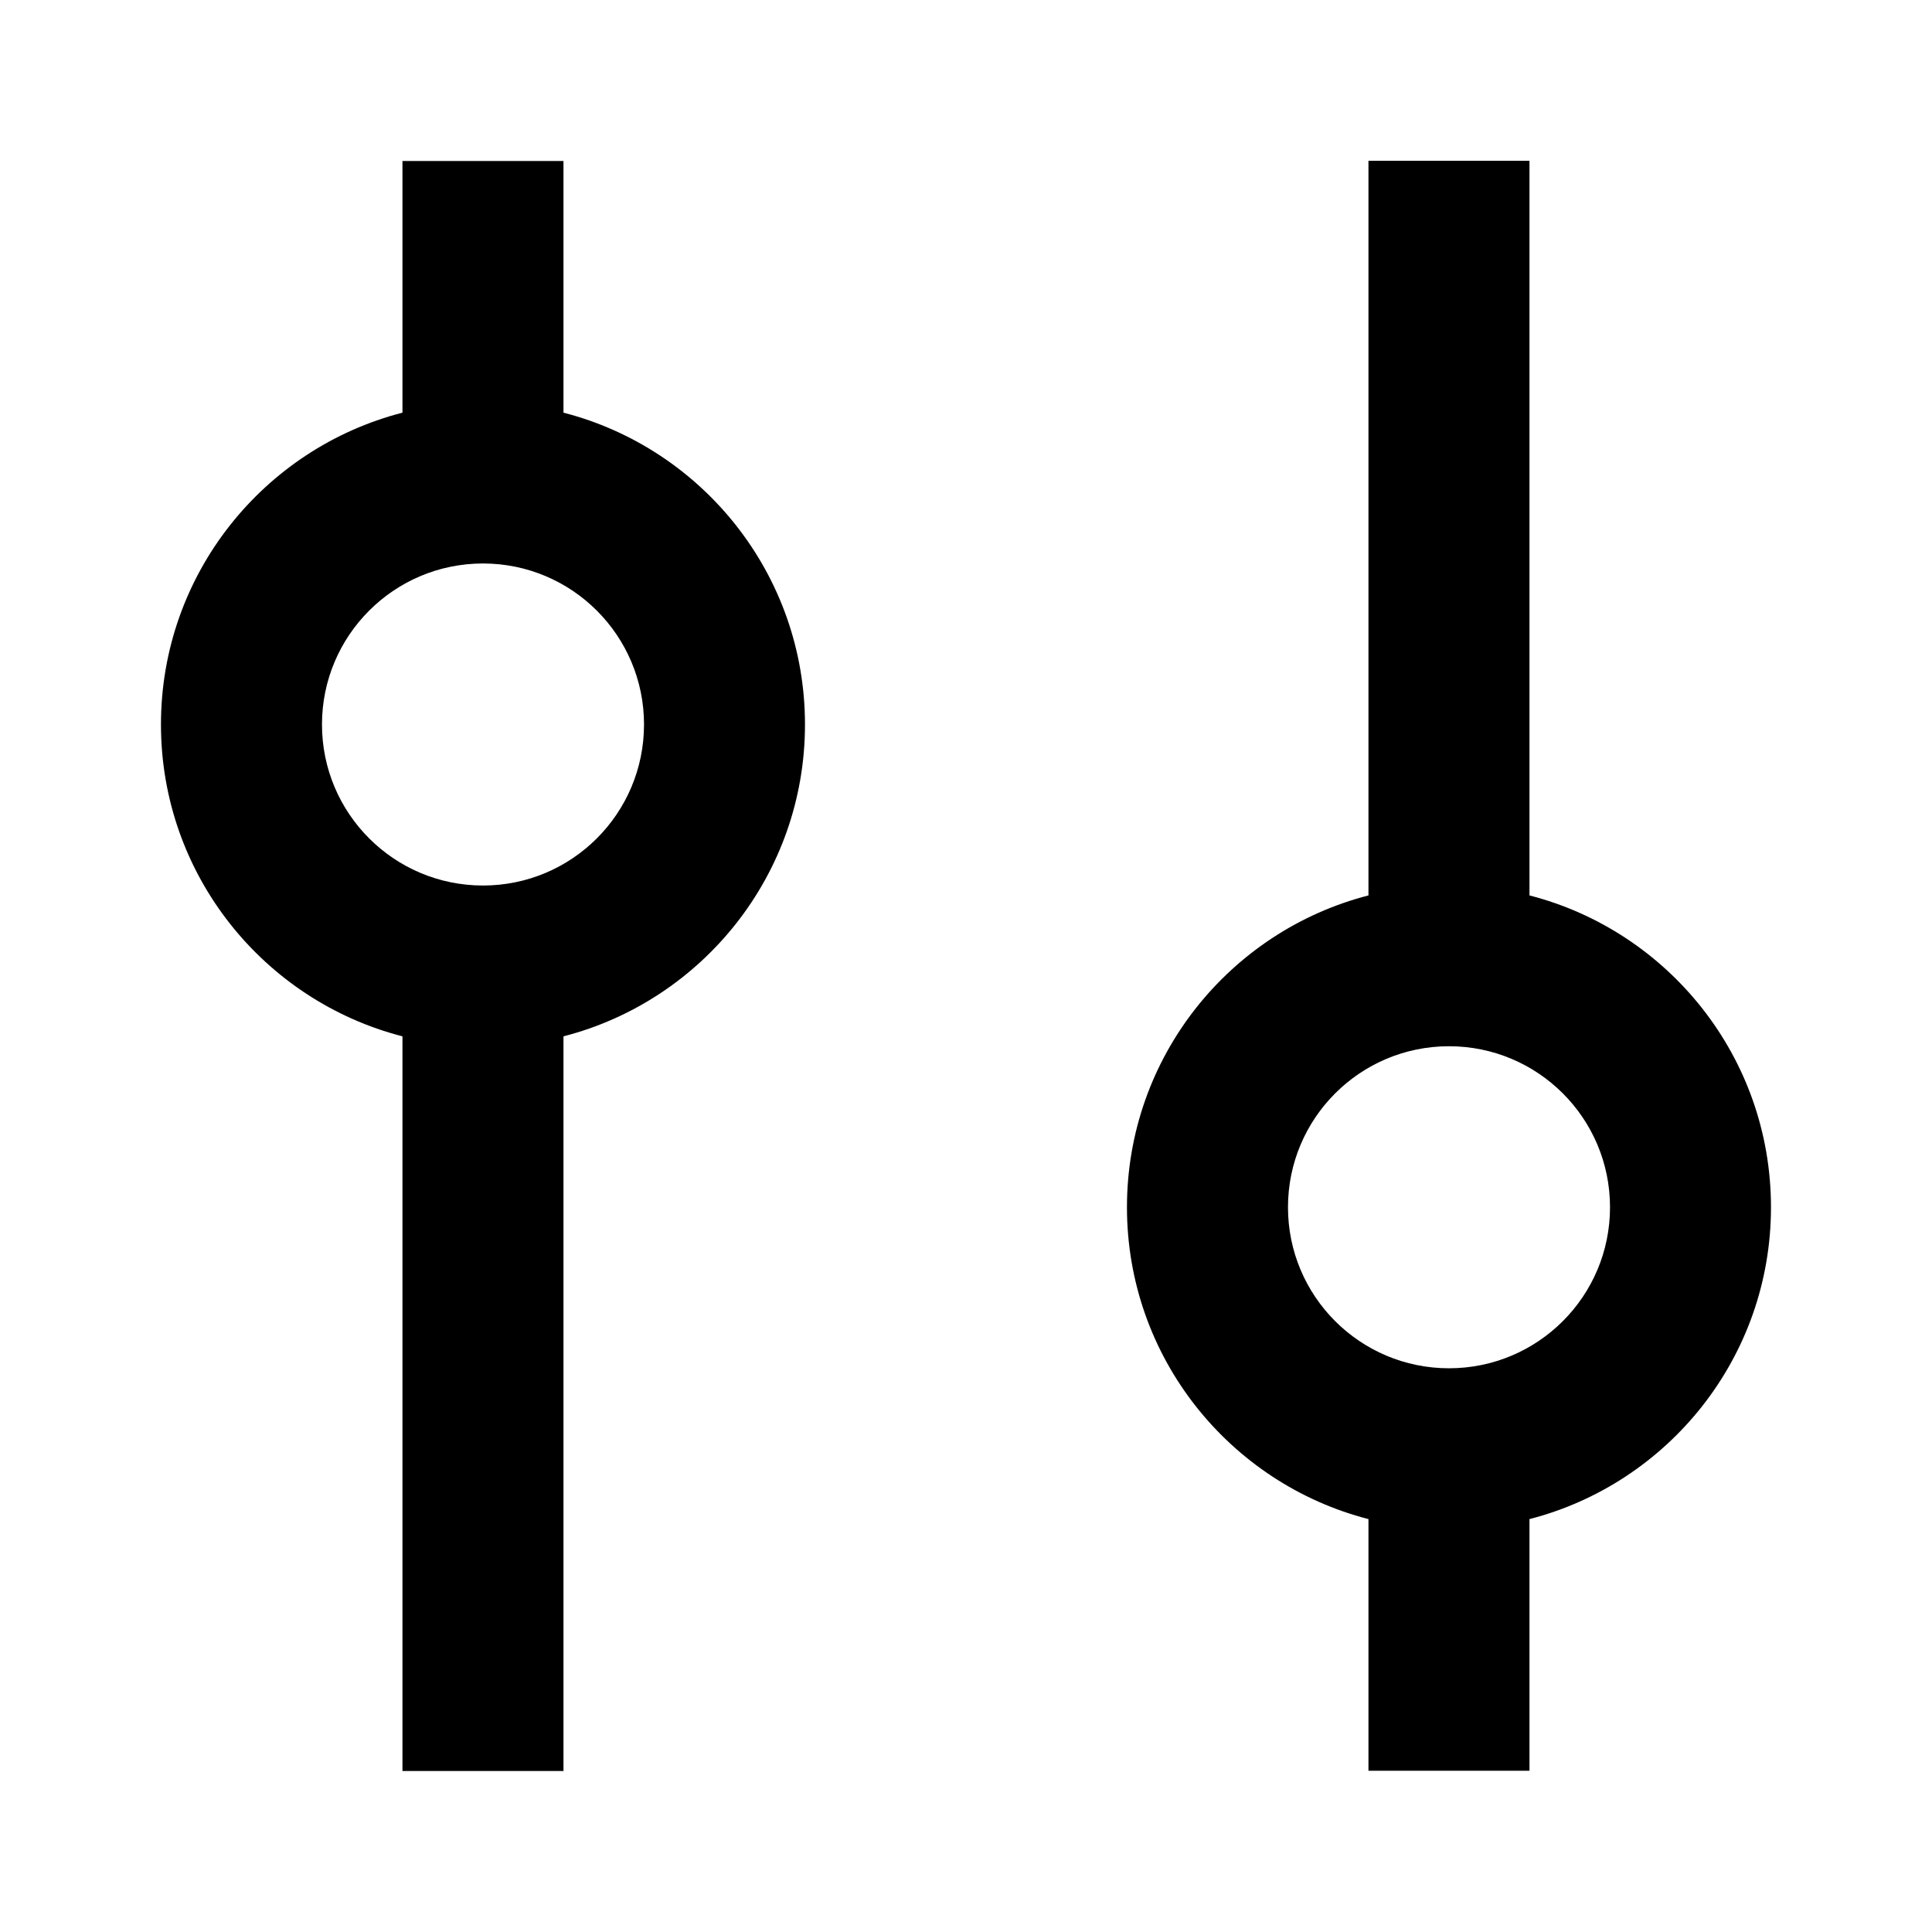 <!-- Generated by IcoMoon.io -->
<svg version="1.1" xmlns="http://www.w3.org/2000/svg" width="32" height="32" viewBox="0 0 32 32">
<title>Filter</title>
<path d="M9.333 2.667v4.168c2.3 0.592 4 2.68 4 5.165s-1.7 4.573-4 5.165v12.168h-2.667v-12.168c-2.3-0.592-4-2.68-4-5.165s1.7-4.573 4-5.165v-4.168h2.667zM25.333 2.663v12.168c2.3 0.592 4 2.68 4 5.165s-1.7 4.573-4 5.165v4.168h-2.667v-4.168c-2.3-0.592-4-2.68-4-5.165s1.7-4.573 4-5.165v-12.168h2.667zM24 17.329c-1.473 0-2.667 1.194-2.667 2.667s1.194 2.667 2.667 2.667c1.473 0 2.667-1.194 2.667-2.667s-1.194-2.667-2.667-2.667zM8 9.333c-1.473 0-2.667 1.194-2.667 2.667s1.194 2.667 2.667 2.667c1.473 0 2.667-1.194 2.667-2.667s-1.194-2.667-2.667-2.667z"></path>
</svg>
